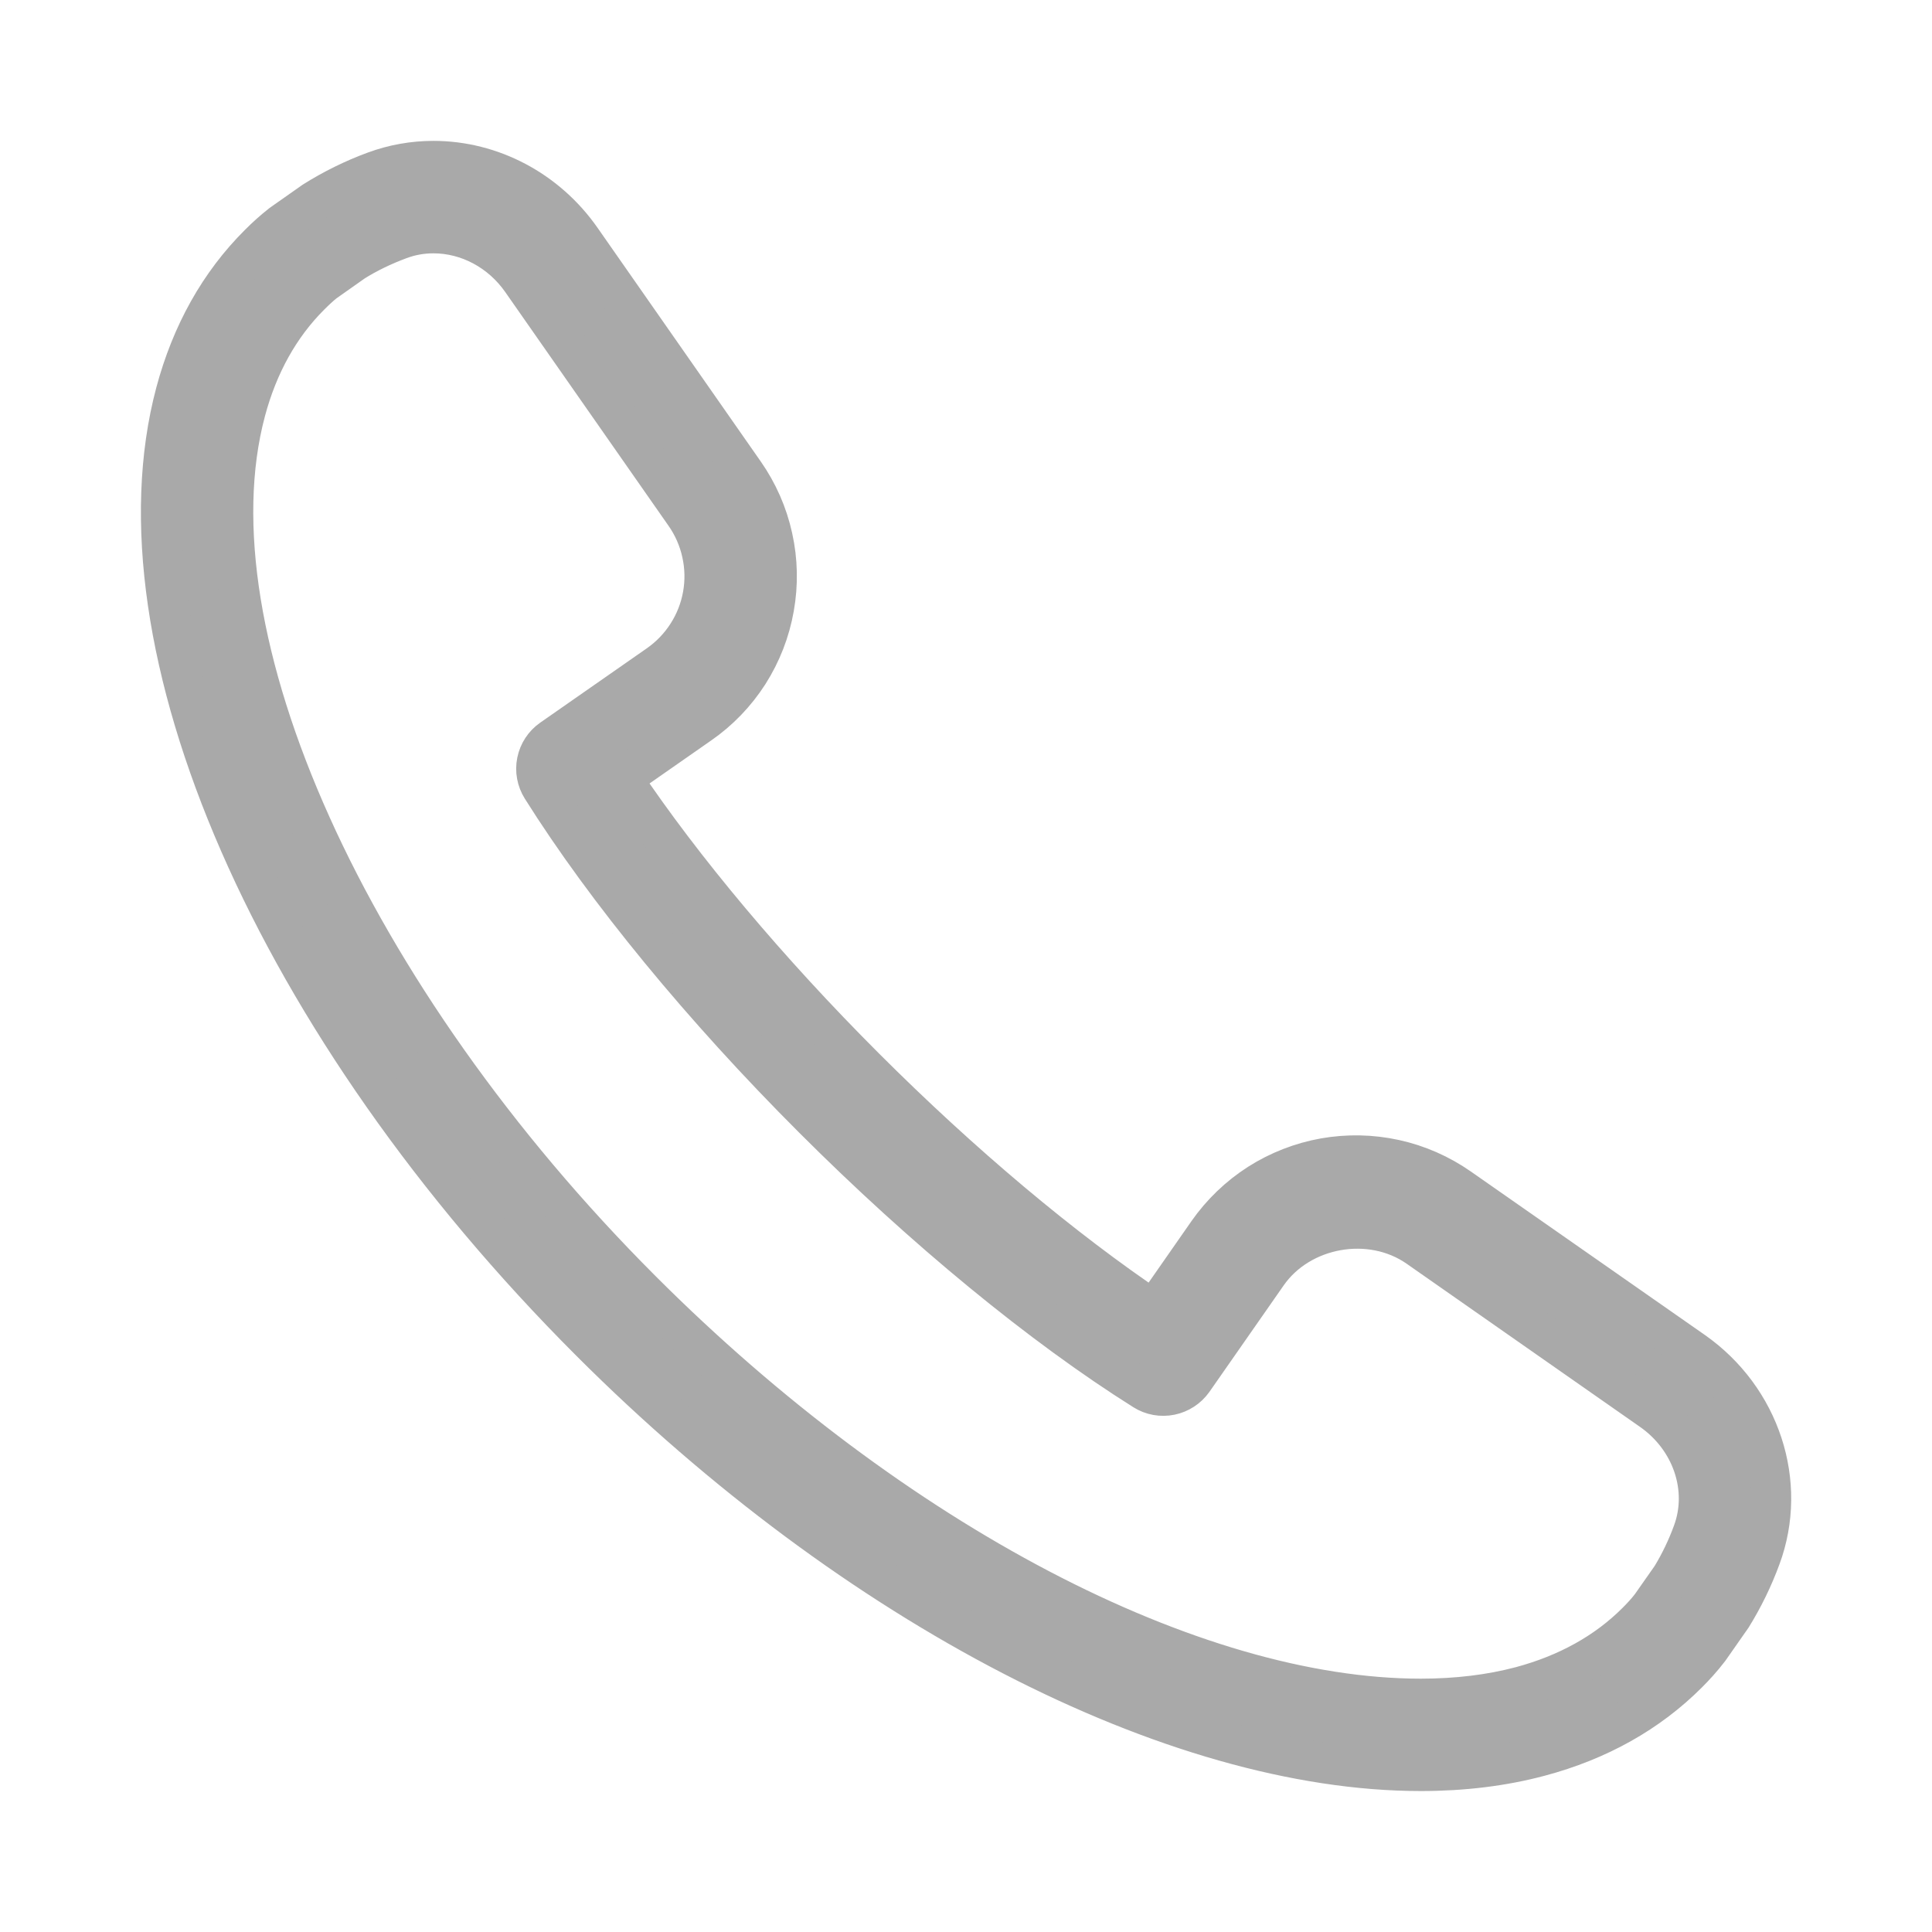 <svg width="24" height="24" viewBox="0 0 24 24" fill="none" xmlns="http://www.w3.org/2000/svg">
<path d="M21.032 16.786L18.127 14.757C17.886 14.589 17.614 14.469 17.326 14.406C17.039 14.343 16.742 14.337 16.452 14.388C16.162 14.44 15.885 14.548 15.637 14.706C15.389 14.865 15.175 15.071 15.006 15.312L14.332 16.279C13.203 15.521 11.942 14.463 10.74 13.261C9.539 12.06 8.481 10.799 7.723 9.669L8.689 8.995C8.931 8.828 9.138 8.613 9.297 8.365C9.455 8.117 9.563 7.84 9.614 7.55C9.666 7.26 9.66 6.962 9.596 6.675C9.533 6.387 9.413 6.115 9.244 5.874L7.216 2.97C6.791 2.363 6.106 2 5.384 2C5.135 2 4.888 2.044 4.655 2.13C4.391 2.227 4.138 2.352 3.899 2.502L3.498 2.784C3.399 2.862 3.305 2.946 3.216 3.036C2.726 3.525 2.38 4.144 2.184 4.876C1.348 8.009 3.418 12.747 7.336 16.665C10.626 19.955 14.578 21.999 17.651 21.999C18.177 21.999 18.673 21.938 19.125 21.817C19.857 21.622 20.476 21.275 20.965 20.785C21.054 20.696 21.139 20.603 21.23 20.485L21.512 20.082C21.656 19.849 21.776 19.603 21.87 19.347C22.212 18.423 21.867 17.37 21.032 16.786V16.786ZM21.03 19.036C20.96 19.228 20.872 19.412 20.766 19.587L20.51 19.952C20.455 20.024 20.394 20.089 20.331 20.152C19.955 20.528 19.471 20.797 18.894 20.952C18.517 21.052 18.099 21.103 17.651 21.103C14.807 21.103 11.098 19.16 7.97 16.032C4.328 12.39 2.305 7.899 3.049 5.108C3.203 4.53 3.473 4.047 3.849 3.671C3.912 3.608 3.977 3.547 4.031 3.505L4.394 3.249C4.565 3.142 4.757 3.049 4.965 2.972C5.099 2.922 5.24 2.897 5.384 2.897C5.814 2.897 6.224 3.117 6.48 3.483L8.508 6.386C8.61 6.531 8.682 6.694 8.72 6.867C8.759 7.04 8.763 7.218 8.732 7.392C8.701 7.567 8.636 7.733 8.54 7.882C8.445 8.031 8.321 8.159 8.176 8.26L6.854 9.182C6.759 9.248 6.694 9.348 6.671 9.461C6.648 9.573 6.67 9.691 6.731 9.788C7.531 11.061 8.729 12.519 10.106 13.895C11.482 15.271 12.94 16.47 14.213 17.27C14.31 17.331 14.427 17.352 14.54 17.329C14.653 17.306 14.752 17.241 14.819 17.147L15.741 15.825C16.15 15.238 17.024 15.081 17.615 15.492L20.517 17.521C21.019 17.872 21.23 18.495 21.03 19.036Z" fill="#A9A9A9" stroke="#A9A9A9" stroke-width="0.5"/>
</svg>
